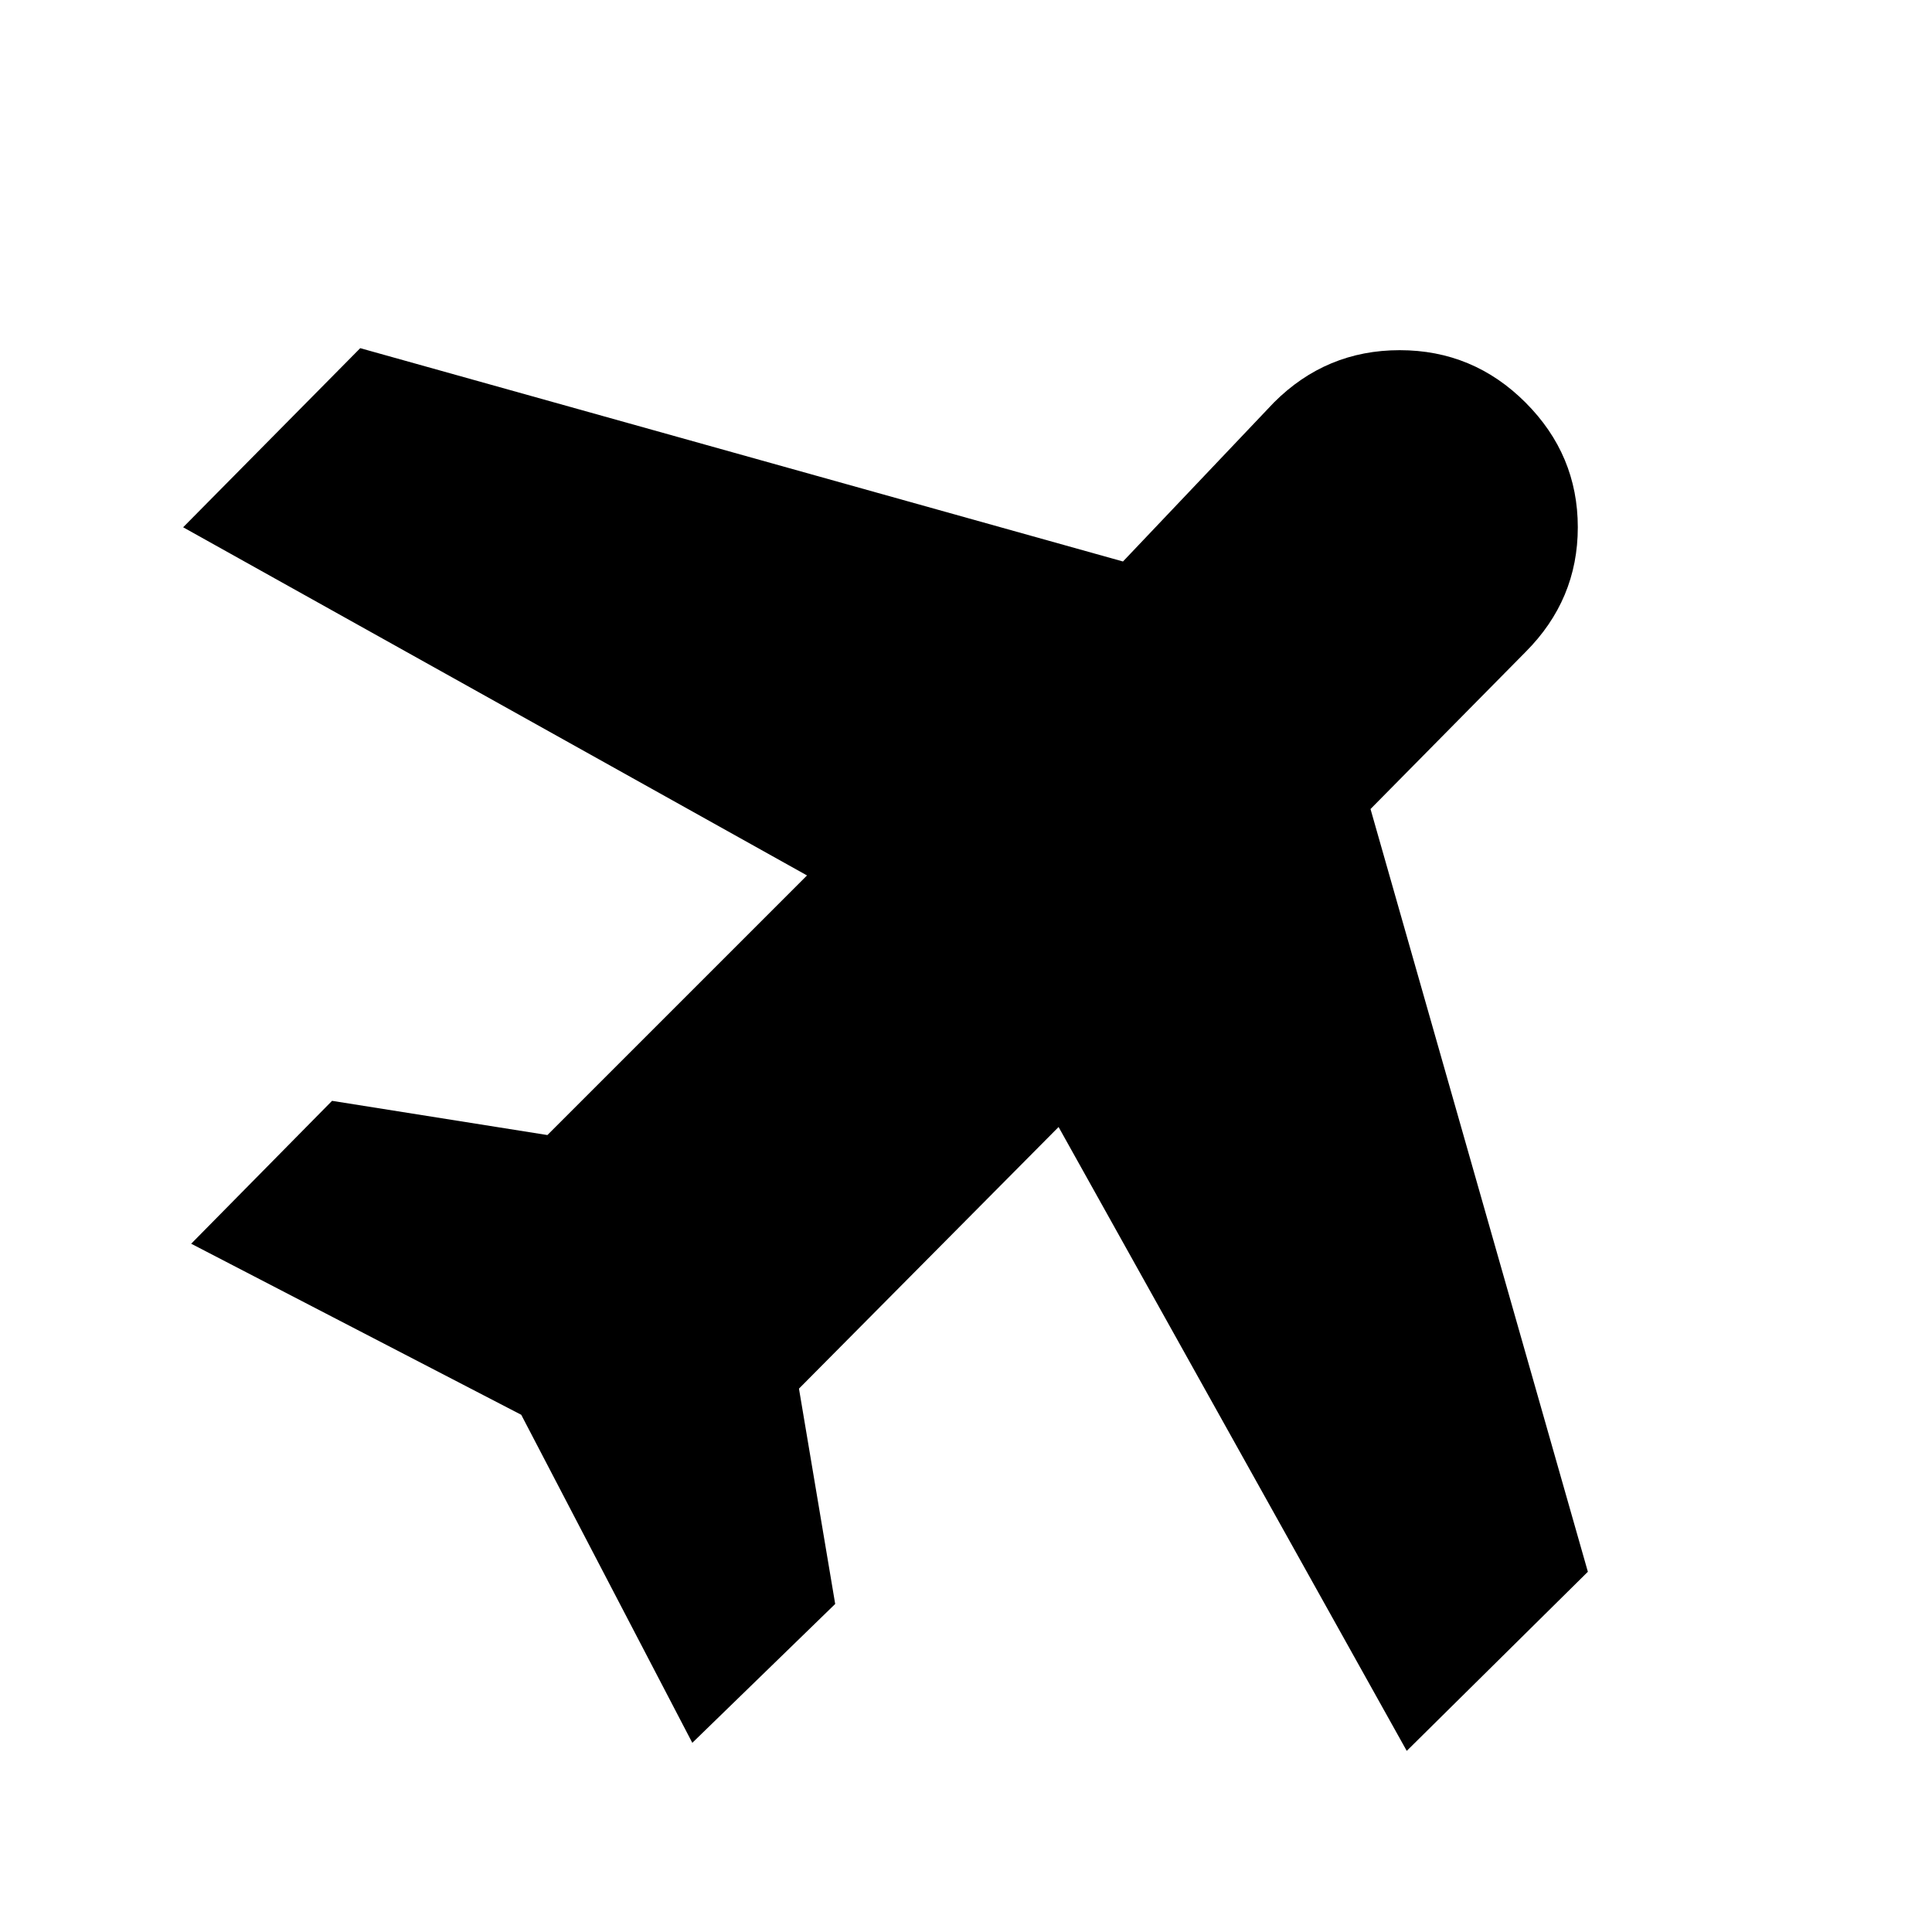 <svg xmlns="http://www.w3.org/2000/svg" height="20" viewBox="0 -960 960 960" width="20"><path d="M259-257 95-342l70-71 107 17 129-129L91-698l88-89 379 106 75-79q26-26 62.5-26t62.5 26q26 26 26 62t-26 62l-77 78 108 379-90 89-173-310-129 130 18 107-71 69-85-163Z"/></svg>